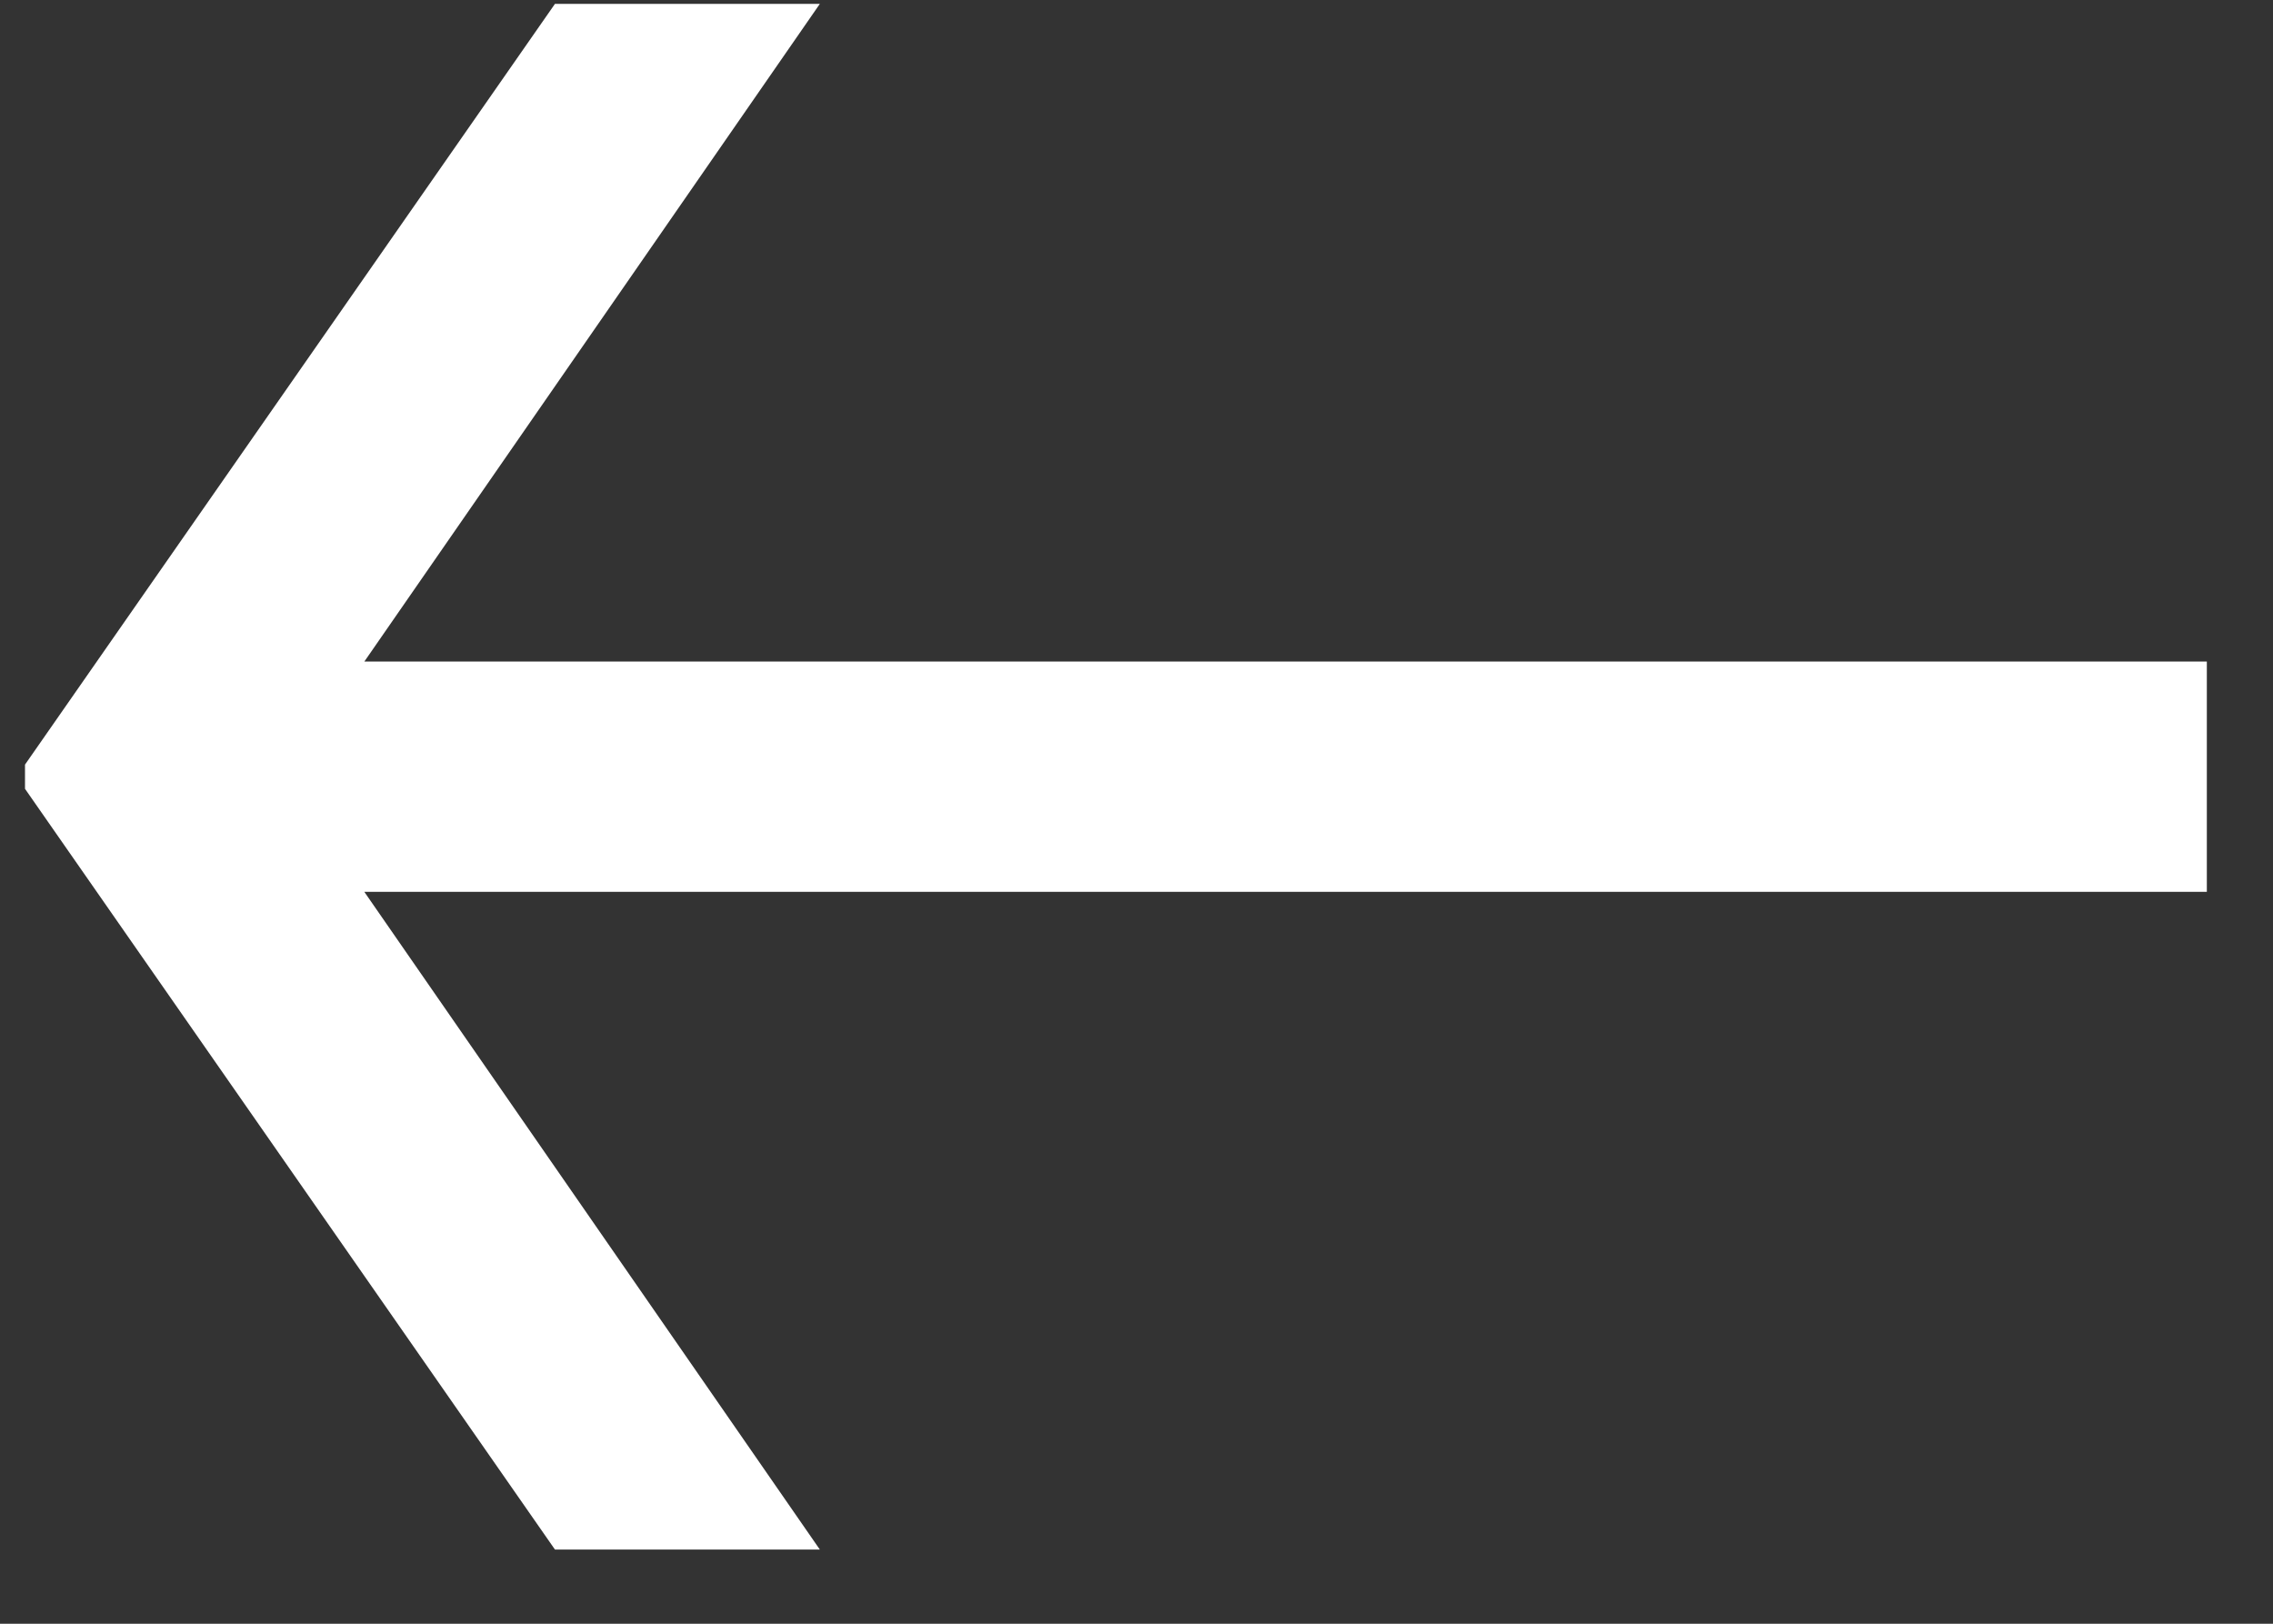 <svg width="28" height="20" viewBox="0 0 28 20" fill="none" xmlns="http://www.w3.org/2000/svg">
<rect x="0" y="0" width="28" height="20" fill="#333333" stroke="none"/>
<g clip-path="url(#clip0_2024_146)">
<path d="M27.185 8.148V10.985H3.188L3.764 9.94L10.099 19.086H6.836L0.308 9.716V9.418L6.836 0.048H10.099L3.764 9.194L3.188 8.148H27.185Z" fill="white"/>
</g>
<defs>
<clipPath id="clip0_2024_146">
<rect width="26.877" height="19.038" fill="white" transform="matrix(-1 0 0 1 27.185 0.048)"/>
</clipPath>
</defs>
</svg>
